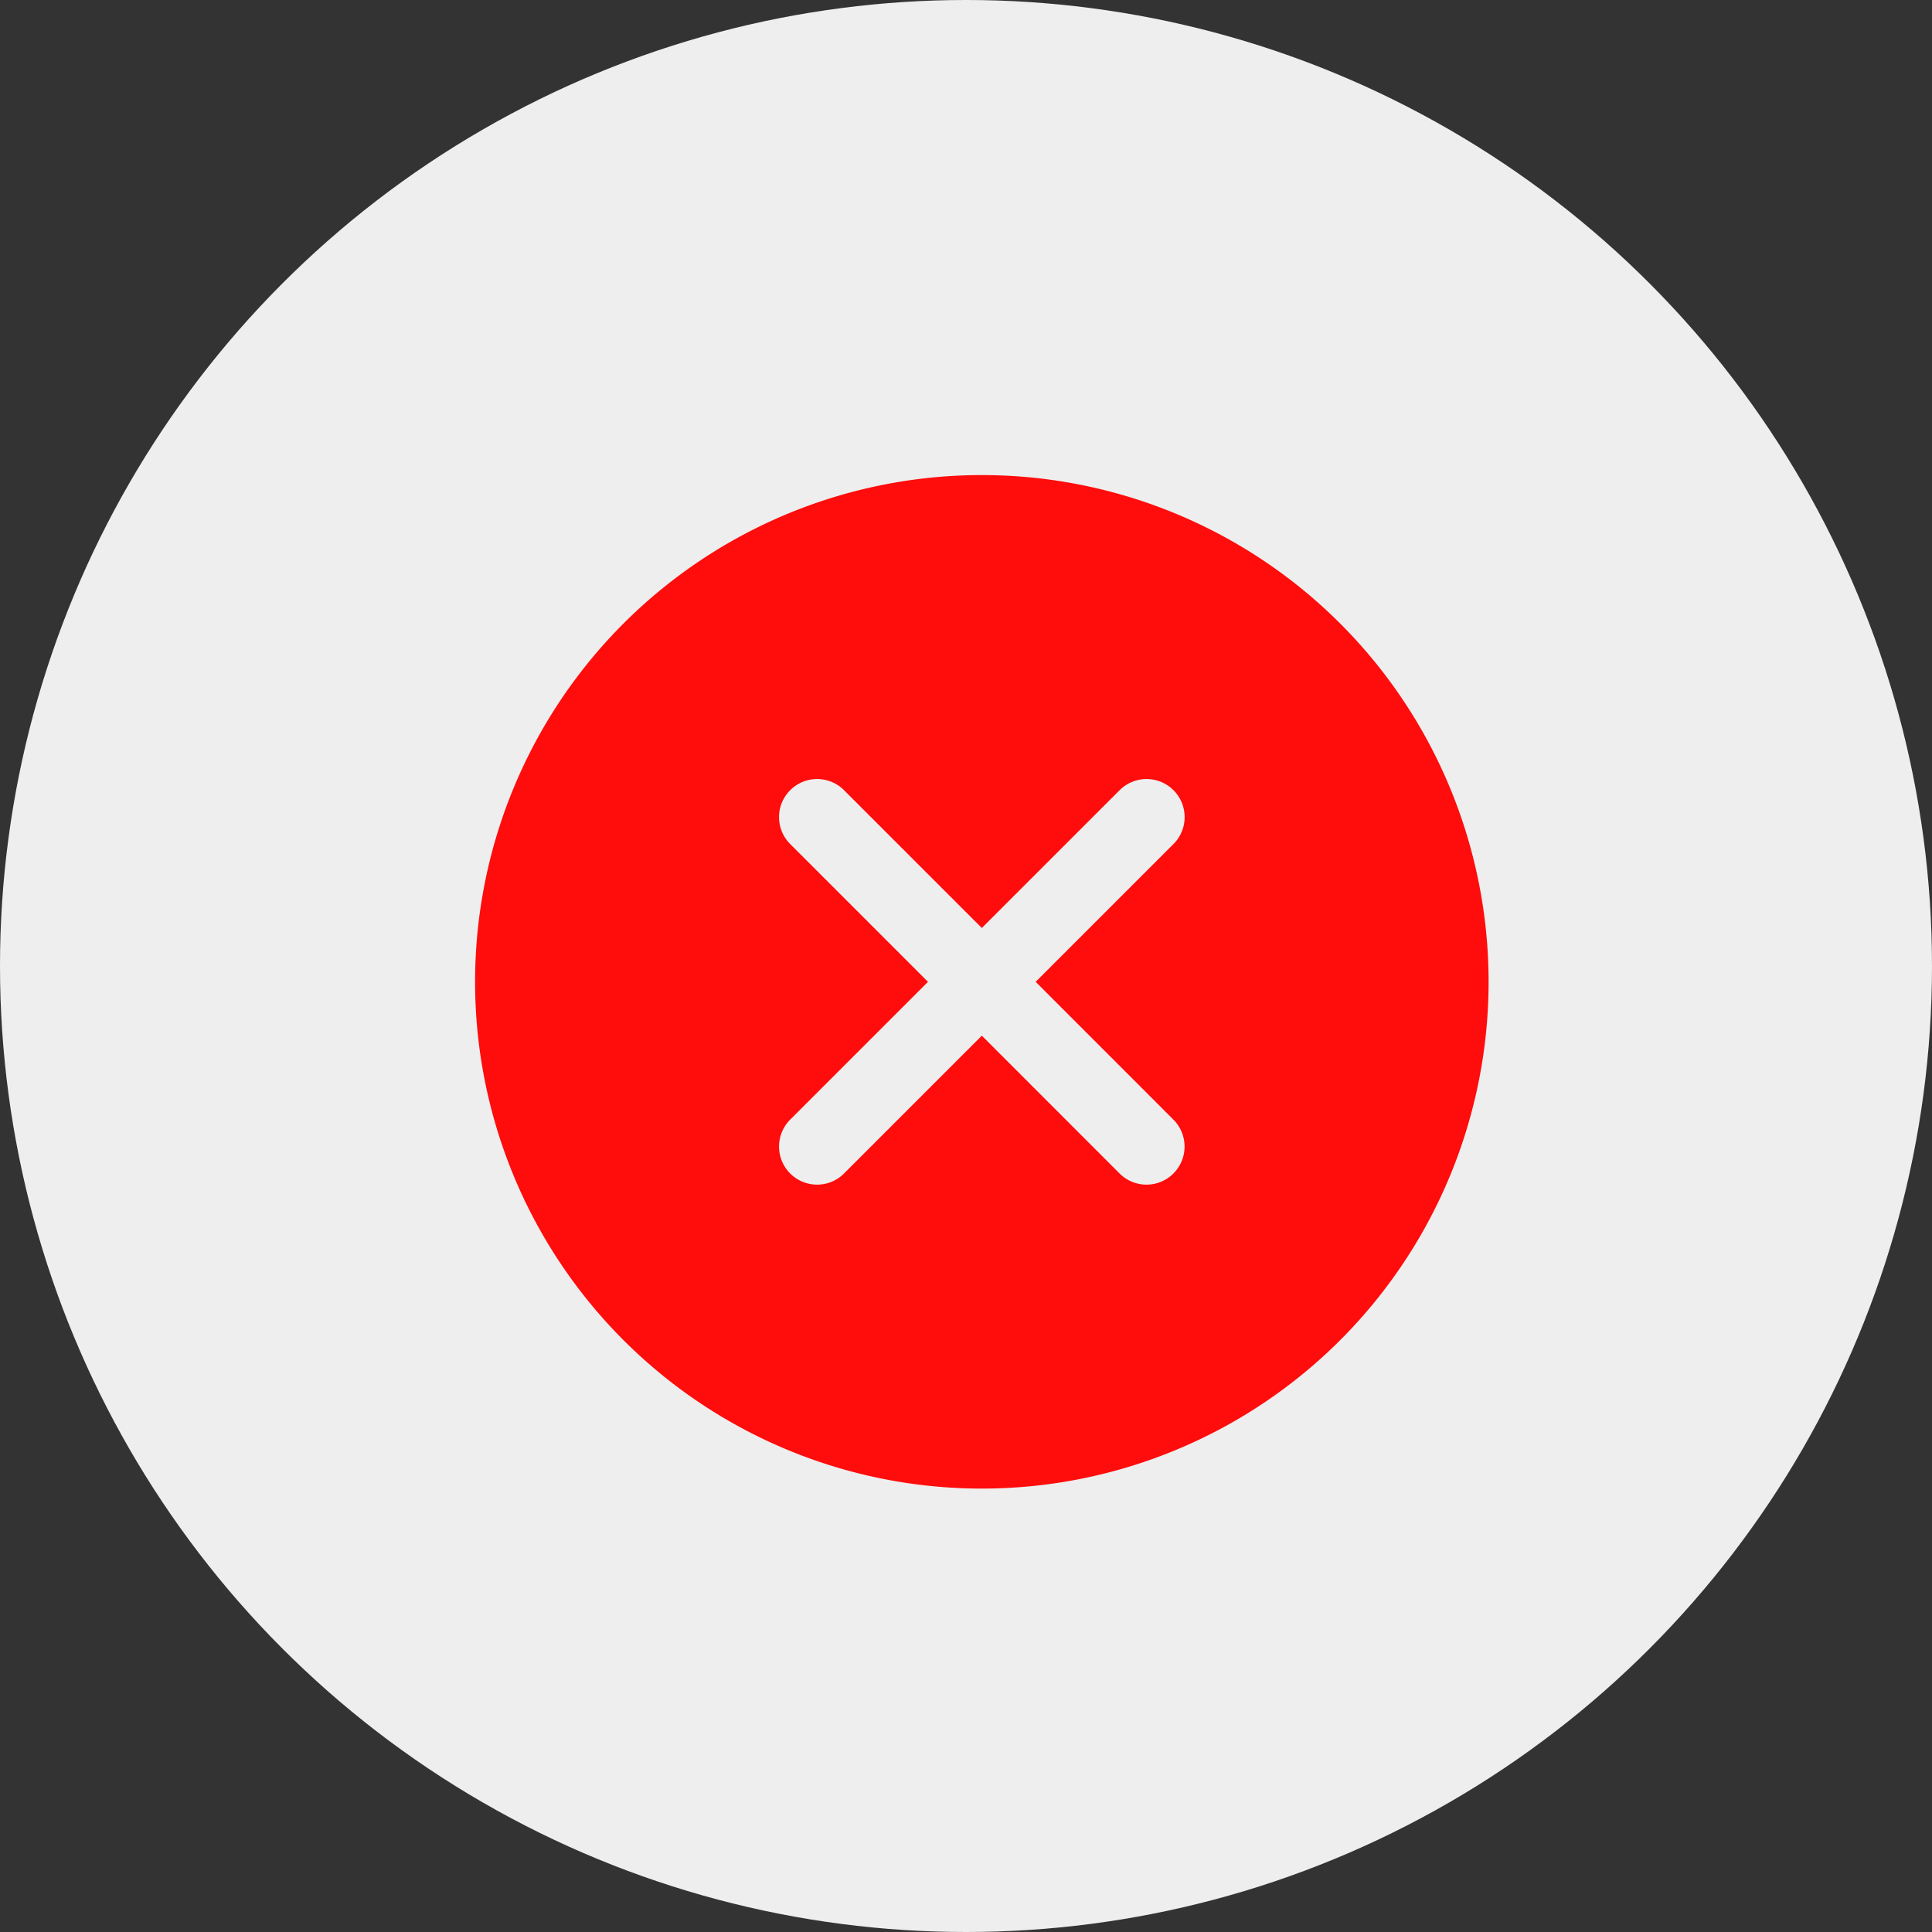 <svg xmlns="http://www.w3.org/2000/svg" width="61" height="61" viewBox="0 0 61 61">
  <rect x="0" y="0" width="61" height="61" fill="#333333" stroke="none"/>
  <g id="Group_1685" data-name="Group 1685" transform="translate(-1234 -9146)">
    <circle id="Ellipse_277" data-name="Ellipse 277" cx="30.5" cy="30.5" r="30.5" transform="translate(1234 9146)" fill="#eee"/>
    <path id="icons8_cancel" d="M20,4A16,16,0,1,0,36,20,16,16,0,0,0,20,4Zm6.049,20.351a1.2,1.2,0,0,1-1.7,1.7L20,21.7l-4.351,4.351a1.2,1.2,0,1,1-1.7-1.7L18.3,20l-4.351-4.351a1.2,1.2,0,0,1,1.7-1.7L20,18.3l4.351-4.351a1.2,1.2,0,0,1,1.7,1.7L21.7,20Z" transform="translate(1245 9157)" fill="#ff0c0c"/>
  </g>
</svg>
